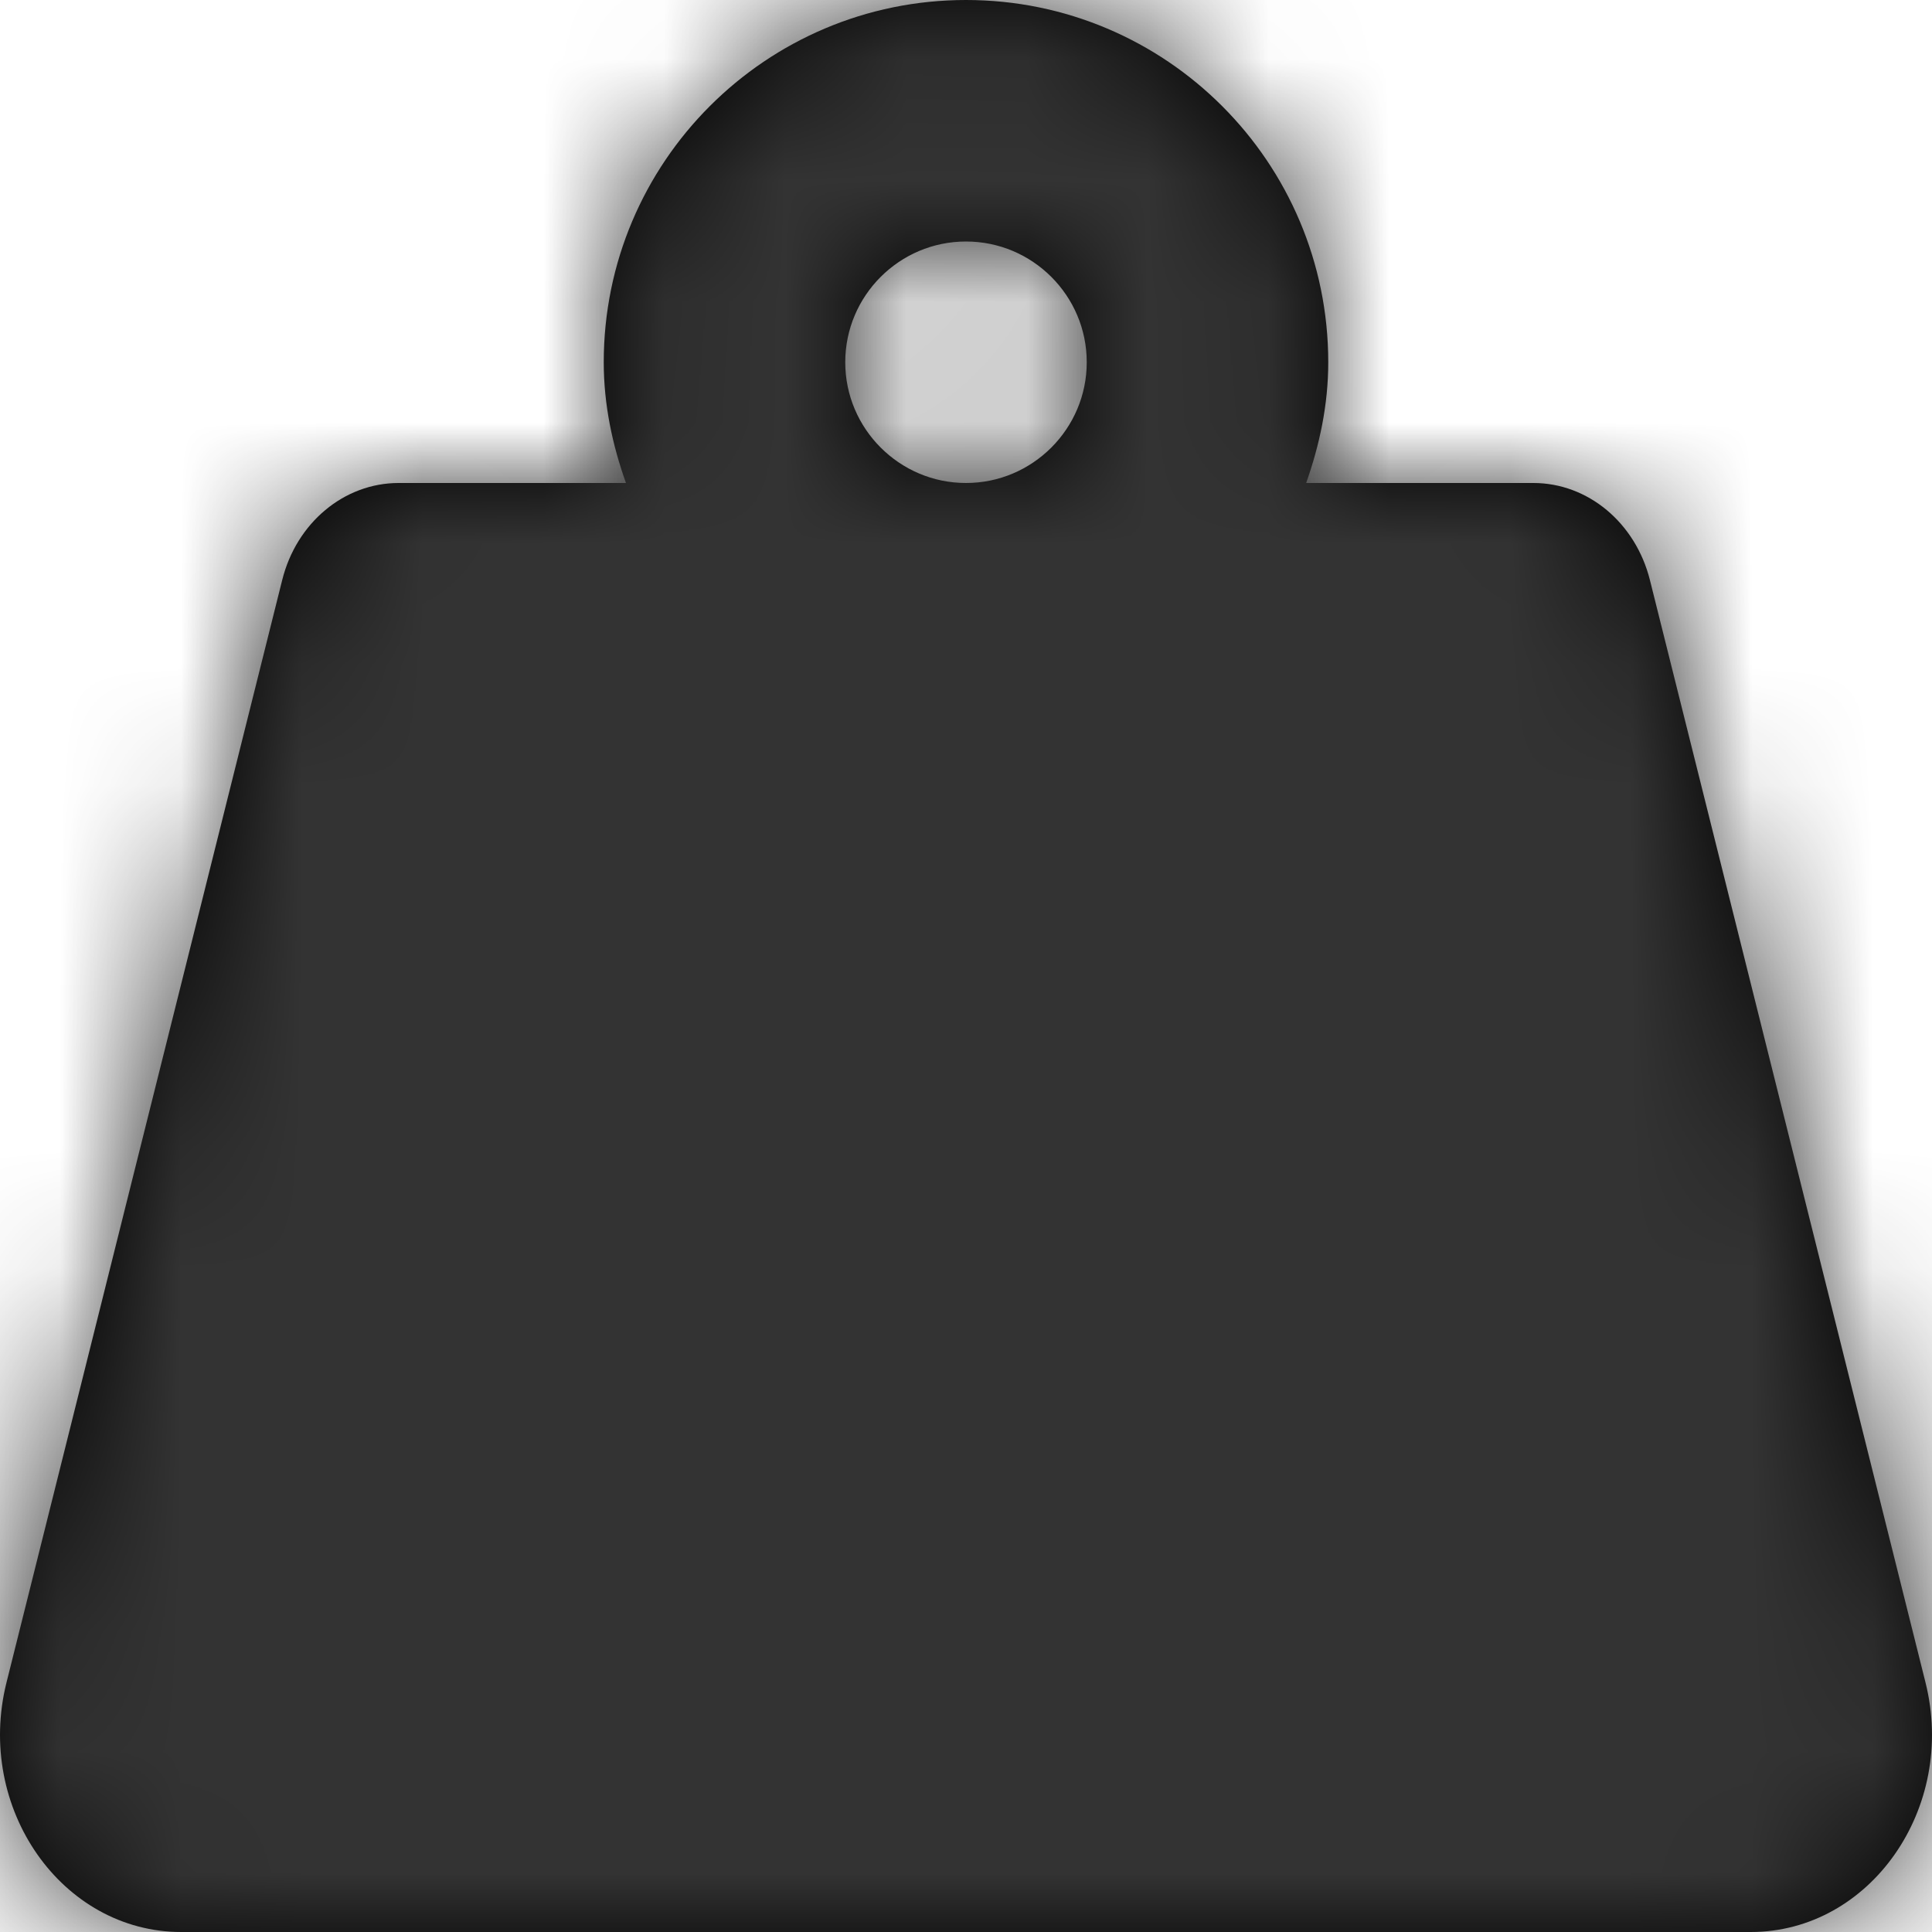 <?xml version="1.0" encoding="UTF-8"?>
<svg width="16px" height="16px" viewBox="0 0 16 16" version="1.1" xmlns="http://www.w3.org/2000/svg" xmlns:xlink="http://www.w3.org/1999/xlink">
    <title>Icons/16px/Digital/Weight</title>
    <defs>
        <path d="M15.946,13.933 L13.664,4.804 C13.545,4.329 13.15,4 12.699,4 L10.817,4 C10.928,3.686 11,3.353 11,3 C11,1.343 9.657,0 8,0 C6.343,0 5,1.343 5,3 C5,3.353 5.072,3.686 5.184,4 L3.301,4 C2.85,4 2.455,4.329 2.337,4.804 L0.054,13.933 C-0.207,14.974 0.512,16 1.501,16 L14.499,16 C15.488,16 16.207,14.974 15.946,13.933 Z M8,4 C7.449,4 7,3.551 7,3 C7,2.448 7.449,2 8,2 C8.551,2 9,2.448 9,3 C9,3.551 8.551,4 8,4 Z" id="path-1"></path>
    </defs>
    <g id="Icons" stroke="none" stroke-width="1" fill="none" fill-rule="evenodd">
        <g transform="translate(-631, -589)" id="Icons/16px/Digital/Weight">
            <g transform="translate(631, 589)">
                <mask id="mask-2" fill="white">
                    <use xlink:href="#path-1"></use>
                </mask>
                <use id="Mask" fill="#000000" fill-rule="nonzero" xlink:href="#path-1"></use>
                <g id="Color/Grayscale/80%" mask="url(#mask-2)" fill="#333333">
                    <g transform="translate(-0, -0)" id="Rectangle">
                        <rect x="0" y="0" width="16" height="16"></rect>
                    </g>
                </g>
            </g>
        </g>
    </g>
</svg>